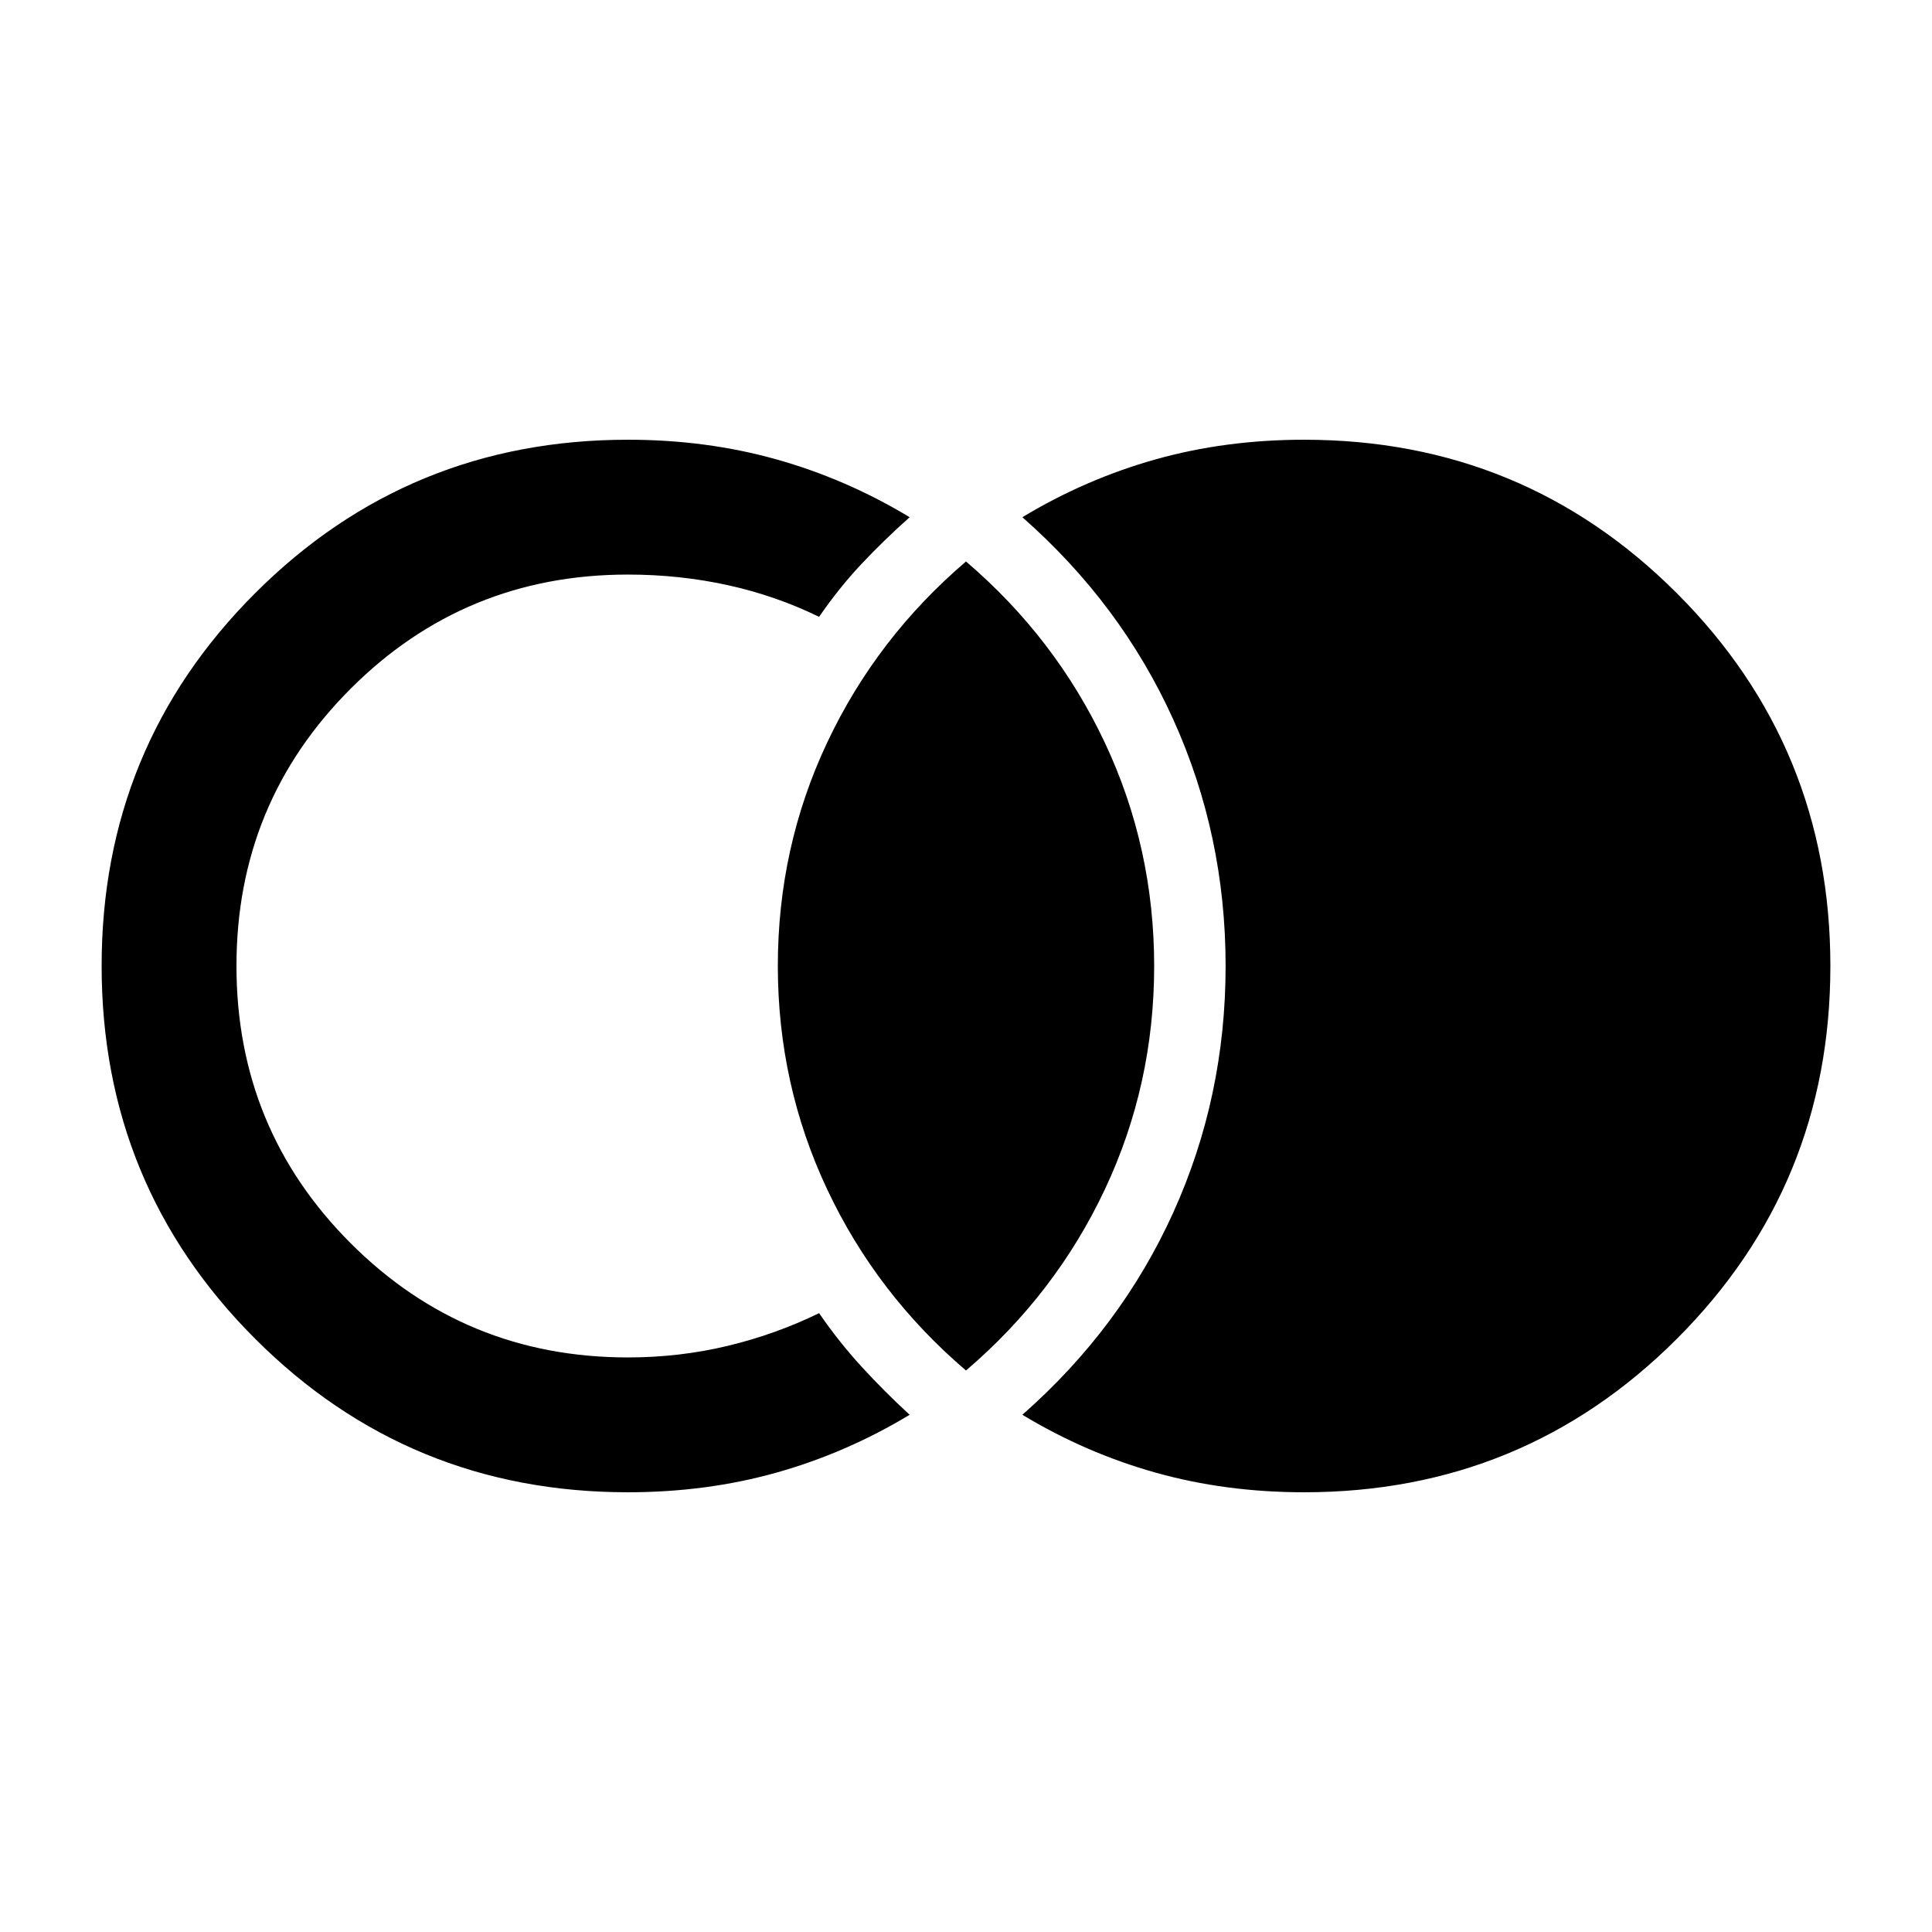 <svg xmlns="http://www.w3.org/2000/svg" height="20" viewBox="0 -960 960 960" width="20"><path d="M648-218.5q-39 0-73.75-9.75T508-257q49.05-43.15 75.02-100.57Q609-415 609-480t-25.98-122.43Q557.05-659.85 508-703q31.5-19 66.25-28.75T648-741.5q108.96 0 185.23 76.28t76.27 185.25q0 108.97-76.27 185.22T648-218.5Zm-336 0q-108.96 0-185.23-76.28T50.5-480.03q0-108.97 76.27-185.22T312-741.5q39 0 73.75 9.75T452-703q-12.91 11.51-23.96 23.26Q417-668 407-653.5q-21.5-10.5-45.43-15.75T312-674.5q-81.04 0-137.77 56.72-56.73 56.73-56.73 137.75 0 81.03 56.73 137.78T312-285.5q25.64 0 49.57-5.75T407-307.5q10 14.5 21.25 26.75T452-257q-31.5 19-66.25 28.75T312-218.5ZM480-279q-44.5-38-69-90.06t-24.5-111Q386.5-539 411-591t69-90q44.5 38 69 90.06t24.5 111Q573.5-421 549-369t-69 90Z"/></svg>
